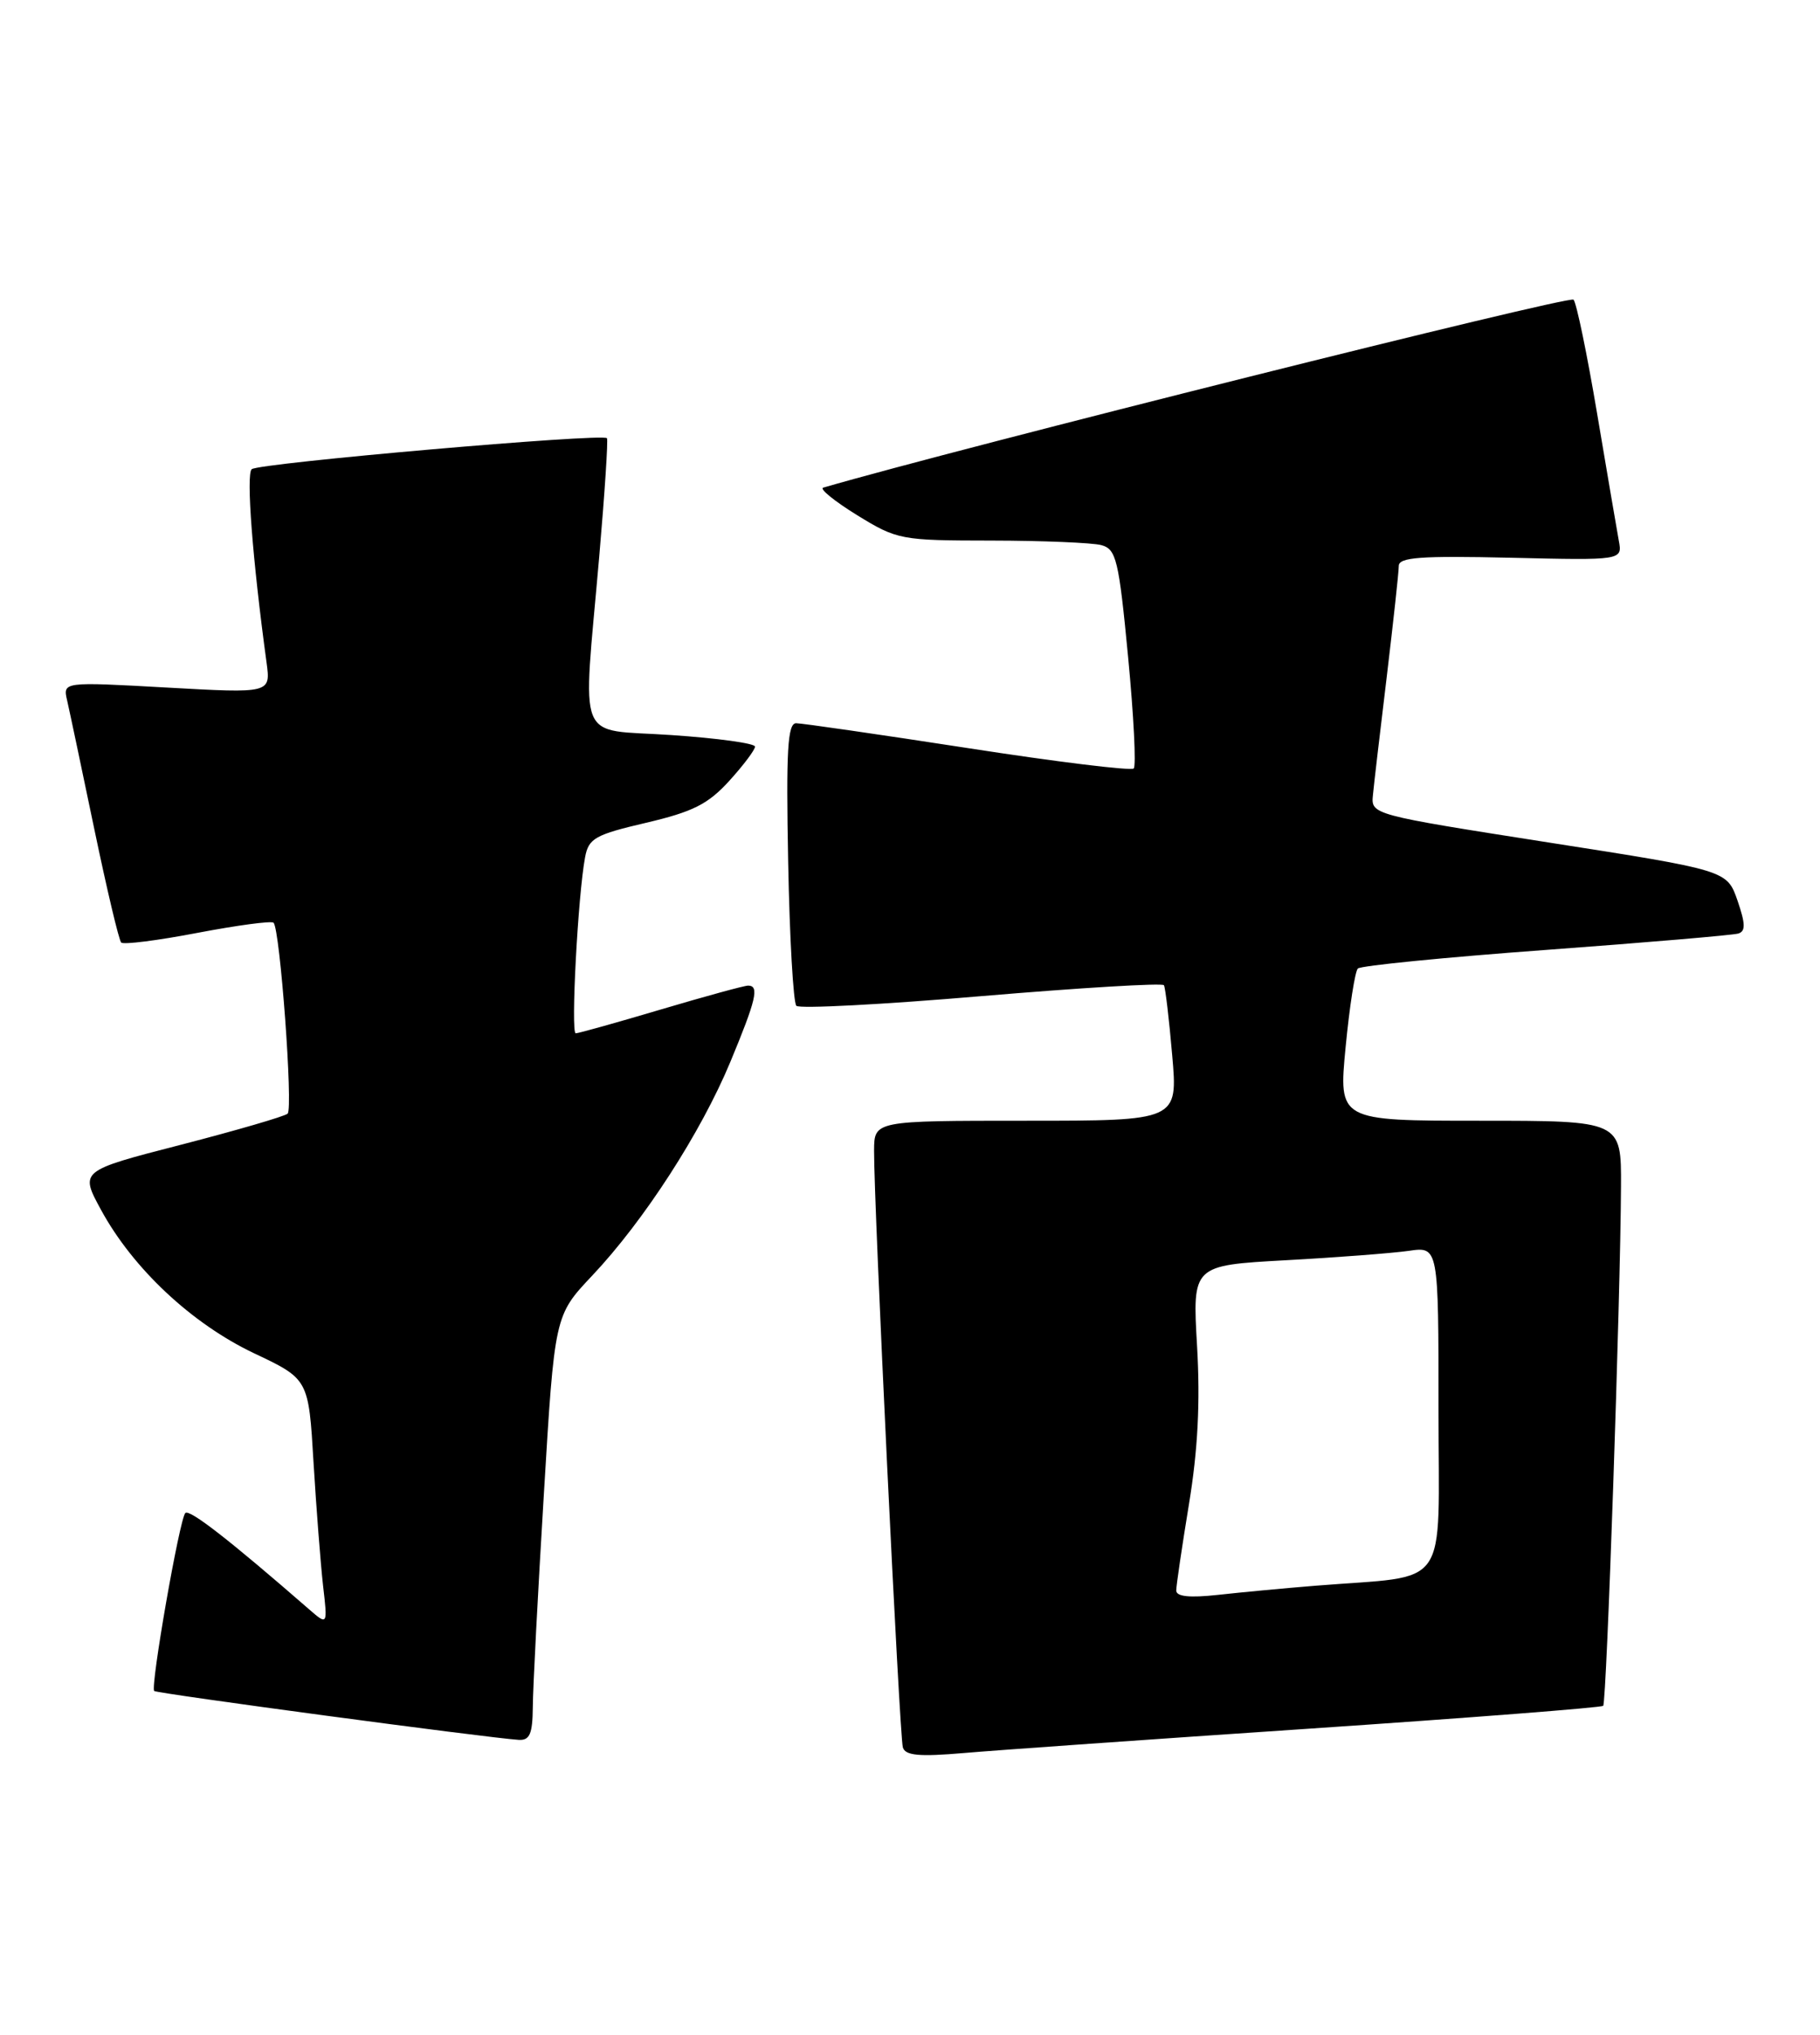 <?xml version="1.0" encoding="UTF-8" standalone="no"?>
<!DOCTYPE svg PUBLIC "-//W3C//DTD SVG 1.1//EN" "http://www.w3.org/Graphics/SVG/1.1/DTD/svg11.dtd" >
<svg xmlns="http://www.w3.org/2000/svg" xmlns:xlink="http://www.w3.org/1999/xlink" version="1.1" viewBox="0 0 229 256">
 <g >
 <path fill="currentColor"
d=" M 164.91 217.47 C 184.94 216.12 201.50 214.83 201.72 214.61 C 202.15 214.18 203.90 163.22 203.96 149.25 C 204.00 141.00 204.00 141.00 186.21 141.00 C 168.42 141.00 168.42 141.00 169.31 131.75 C 169.80 126.66 170.49 122.21 170.85 121.85 C 171.21 121.49 181.85 120.44 194.50 119.51 C 207.15 118.58 218.05 117.65 218.71 117.45 C 219.65 117.17 219.63 116.24 218.62 113.30 C 217.30 109.50 217.30 109.50 194.90 106.00 C 172.50 102.49 172.50 102.49 172.75 100.00 C 172.88 98.62 173.67 91.89 174.50 85.03 C 175.32 78.17 176.00 71.95 176.00 71.20 C 176.00 70.11 178.74 69.91 190.08 70.17 C 204.15 70.50 204.15 70.50 203.68 68.00 C 203.43 66.62 202.20 59.42 200.95 52.00 C 199.70 44.58 198.37 38.14 197.99 37.70 C 197.50 37.13 120.72 56.36 103.58 61.35 C 103.07 61.49 104.99 63.05 107.84 64.81 C 112.90 67.92 113.33 68.00 124.77 68.01 C 131.22 68.02 137.43 68.28 138.57 68.58 C 140.45 69.09 140.77 70.39 141.94 82.62 C 142.65 90.04 142.97 96.36 142.65 96.68 C 142.33 97.00 132.94 95.85 121.79 94.12 C 110.63 92.40 100.90 90.99 100.17 90.99 C 99.10 91.00 98.90 94.41 99.17 108.42 C 99.35 118.00 99.82 126.15 100.20 126.54 C 100.59 126.93 111.08 126.38 123.52 125.32 C 135.96 124.27 146.28 123.65 146.45 123.95 C 146.63 124.25 147.10 128.21 147.49 132.75 C 148.21 141.00 148.21 141.00 129.10 141.00 C 110.00 141.00 110.00 141.00 109.98 144.75 C 109.94 151.33 113.18 218.45 113.60 219.84 C 113.91 220.87 115.66 221.03 121.25 220.55 C 125.24 220.20 144.88 218.82 164.91 217.47 Z  M 67.04 214.75 C 67.05 212.41 67.68 200.38 68.43 188.00 C 69.78 165.50 69.78 165.50 74.50 160.50 C 81.01 153.61 88.18 142.52 91.89 133.61 C 95.15 125.77 95.57 124.00 94.13 124.00 C 93.65 124.00 88.72 125.35 83.16 127.00 C 77.61 128.65 72.78 130.00 72.44 130.00 C 71.80 130.00 72.72 112.59 73.62 107.84 C 74.06 105.47 74.88 105.01 81.31 103.51 C 87.19 102.13 89.09 101.17 91.75 98.25 C 93.54 96.28 95.00 94.34 95.00 93.93 C 95.00 93.52 90.28 92.87 84.50 92.48 C 72.29 91.64 73.31 94.16 75.40 70.00 C 76.09 62.02 76.53 55.33 76.37 55.13 C 75.88 54.48 32.54 58.26 31.67 59.03 C 30.95 59.66 31.77 70.40 33.54 83.36 C 34.06 87.23 34.06 87.23 20.98 86.50 C 7.90 85.77 7.90 85.77 8.45 88.14 C 8.75 89.44 10.28 96.70 11.86 104.28 C 13.44 111.86 14.96 118.29 15.25 118.58 C 15.54 118.87 19.86 118.32 24.86 117.36 C 29.86 116.41 34.16 115.83 34.42 116.09 C 35.24 116.91 36.90 139.48 36.19 140.11 C 35.81 140.45 29.77 142.21 22.77 144.02 C 10.04 147.30 10.04 147.30 12.71 152.21 C 16.73 159.60 24.13 166.53 31.96 170.25 C 38.83 173.50 38.83 173.50 39.45 184.00 C 39.80 189.78 40.34 196.75 40.65 199.50 C 41.23 204.50 41.23 204.50 38.86 202.44 C 28.87 193.74 23.84 189.83 23.32 190.35 C 22.59 191.07 18.90 212.23 19.40 212.74 C 19.72 213.06 61.27 218.63 65.25 218.89 C 66.65 218.98 67.01 218.16 67.04 214.75 Z  M 148.00 200.10 C 148.00 199.49 148.72 194.60 149.60 189.24 C 150.72 182.43 151.03 176.45 150.62 169.35 C 150.03 159.20 150.03 159.20 161.77 158.55 C 168.22 158.20 175.19 157.66 177.25 157.37 C 181.00 156.82 181.00 156.82 181.00 177.35 C 181.00 200.52 182.69 198.11 165.50 199.50 C 161.65 199.81 156.14 200.33 153.25 200.65 C 149.68 201.04 148.00 200.87 148.00 200.10 Z "/>
</g>
</svg>